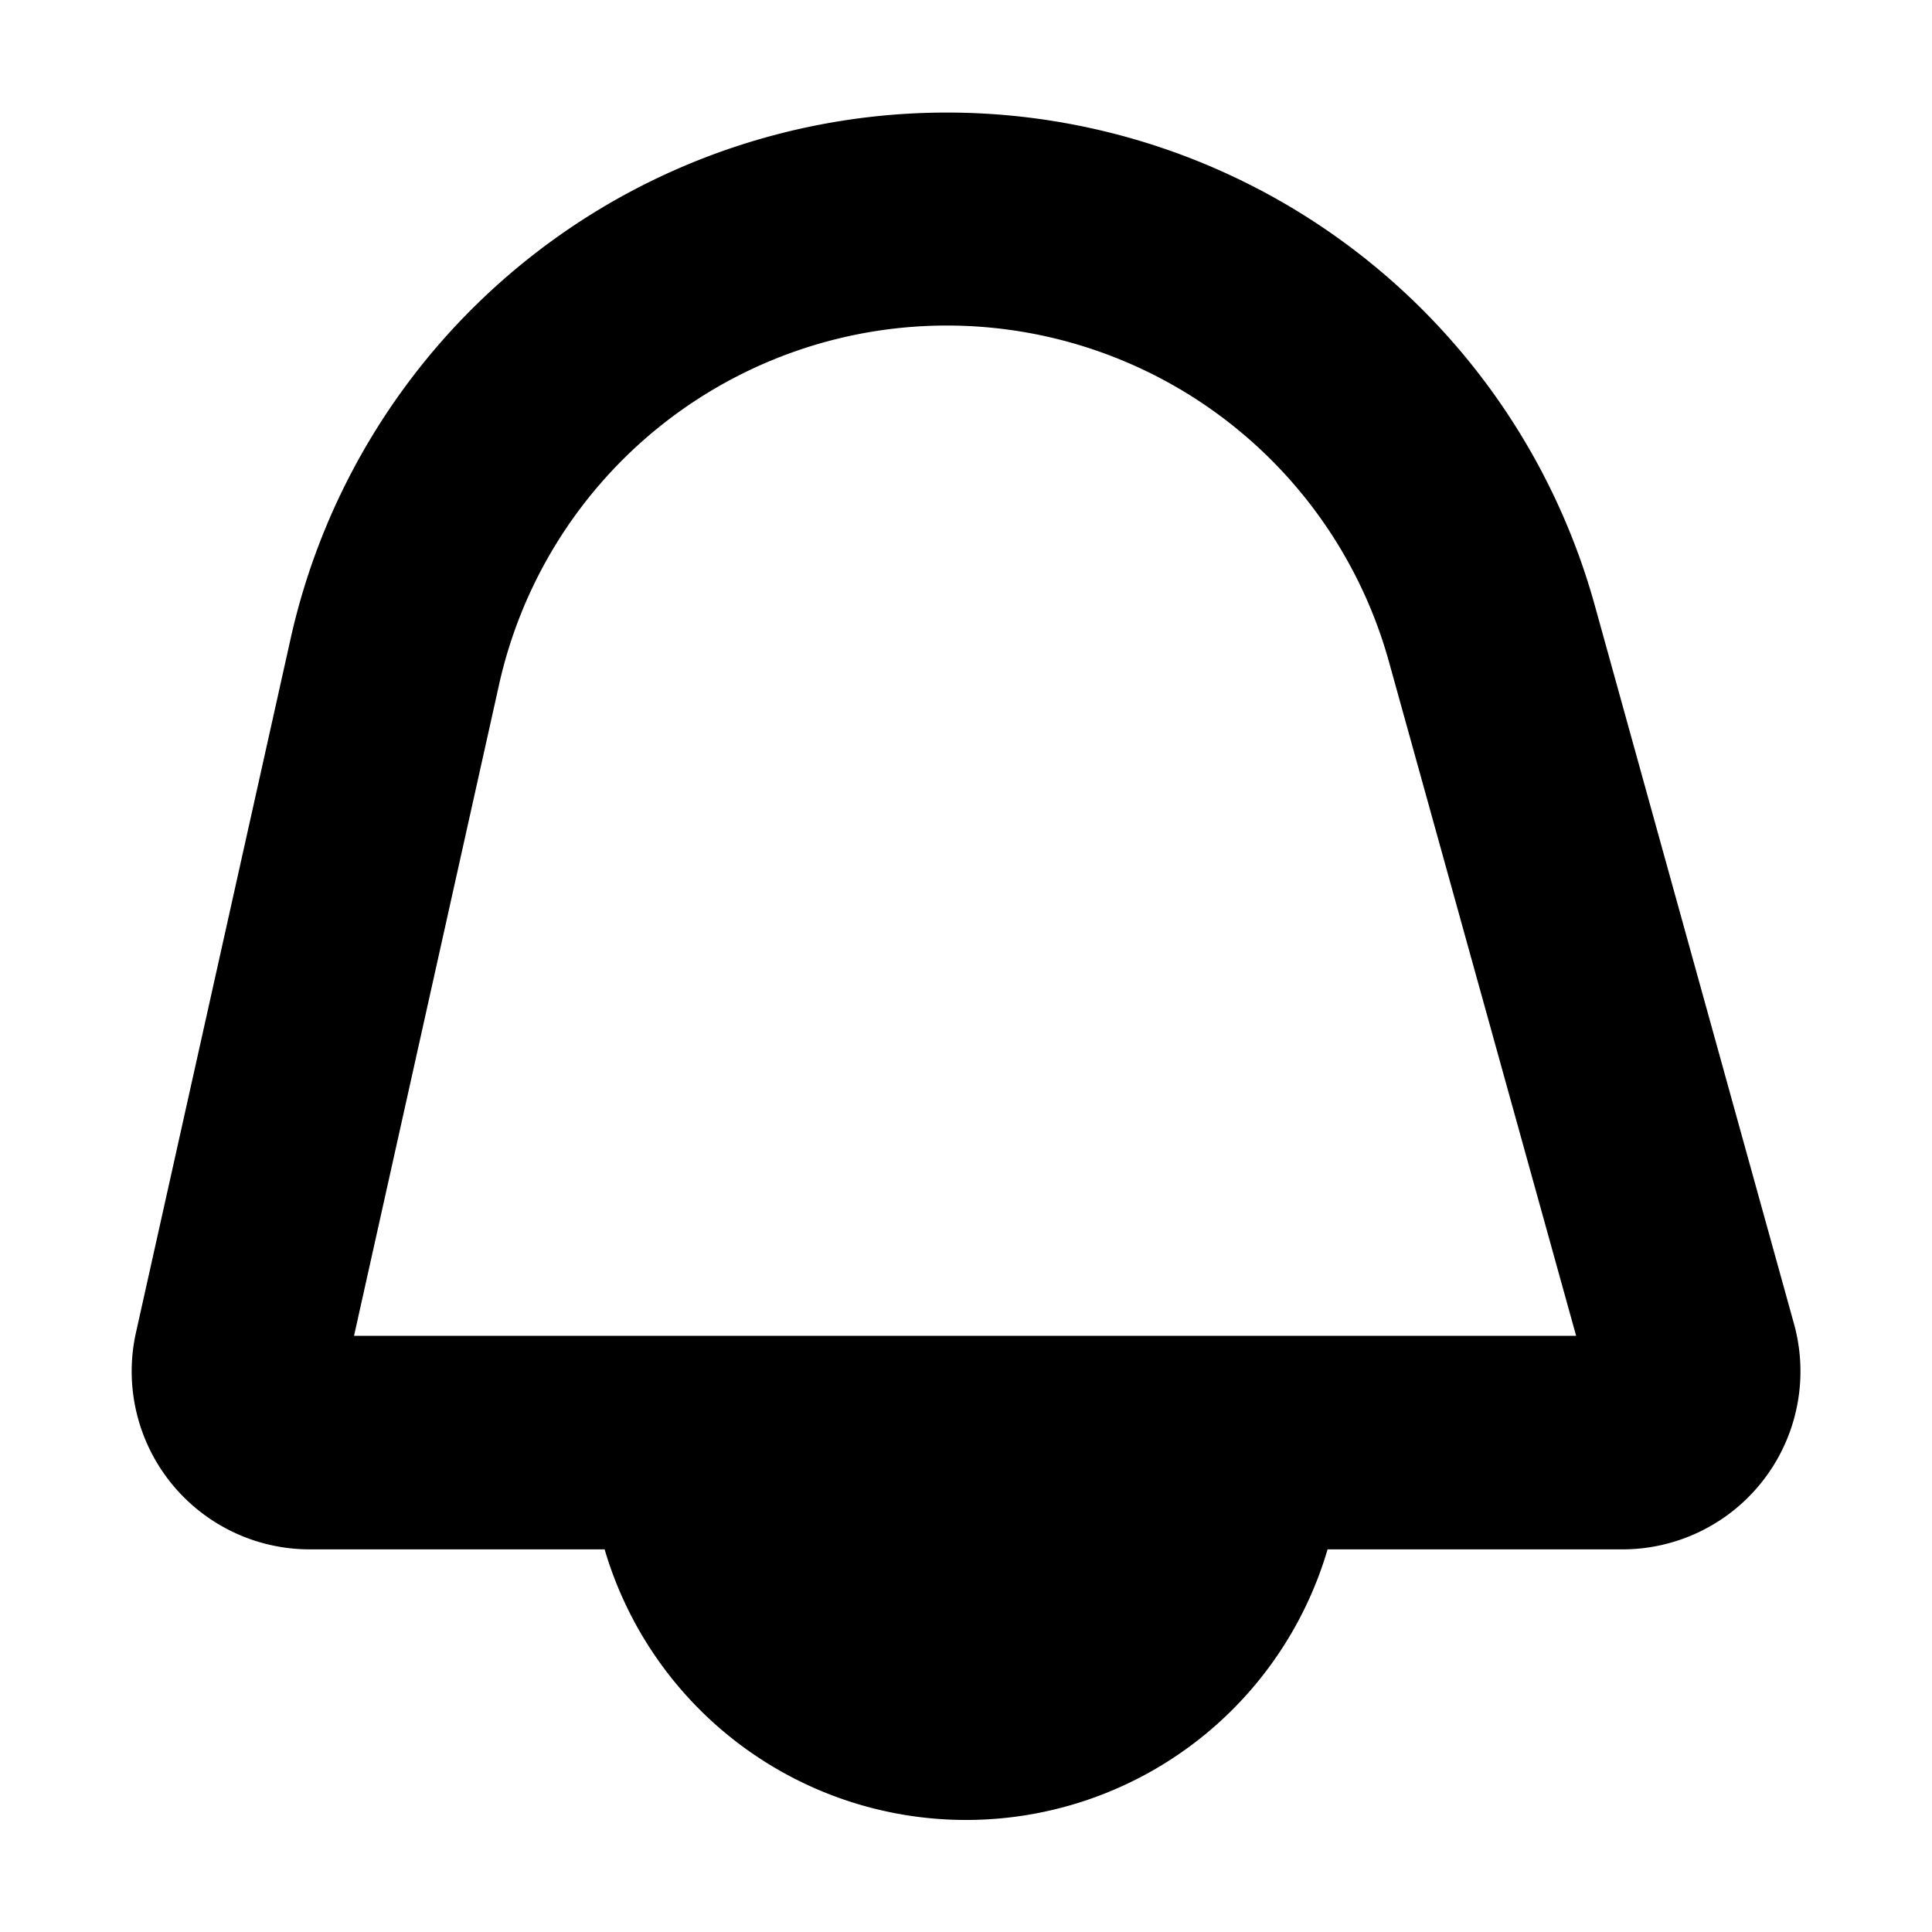 <svg xmlns="http://www.w3.org/2000/svg" width="20" height="20" viewBox="0 0 20 20"><defs><style>.a{fill:none;}.b{fill:#000;stroke-width: 0.5px;}</style></defs><g transform="translate(-1155.169 -33.169)"><rect class="a" width="20" height="20" transform="translate(1155.169 33.169)"/><path class="b" d="M17.47,12.537,15.406,5.093a6.96,6.96,0,0,0-13.5.359l-1.6,7.179a1.843,1.843,0,0,0,1.8,2.242H5.158a3.9,3.9,0,0,0,7.484,0h3.052a1.843,1.843,0,0,0,1.776-2.336Zm-14.906.125,1.5-6.735a4.749,4.749,0,0,1,9.214-.24l1.937,6.975Z" transform="translate(1156.27 34.335)"/></g></svg>